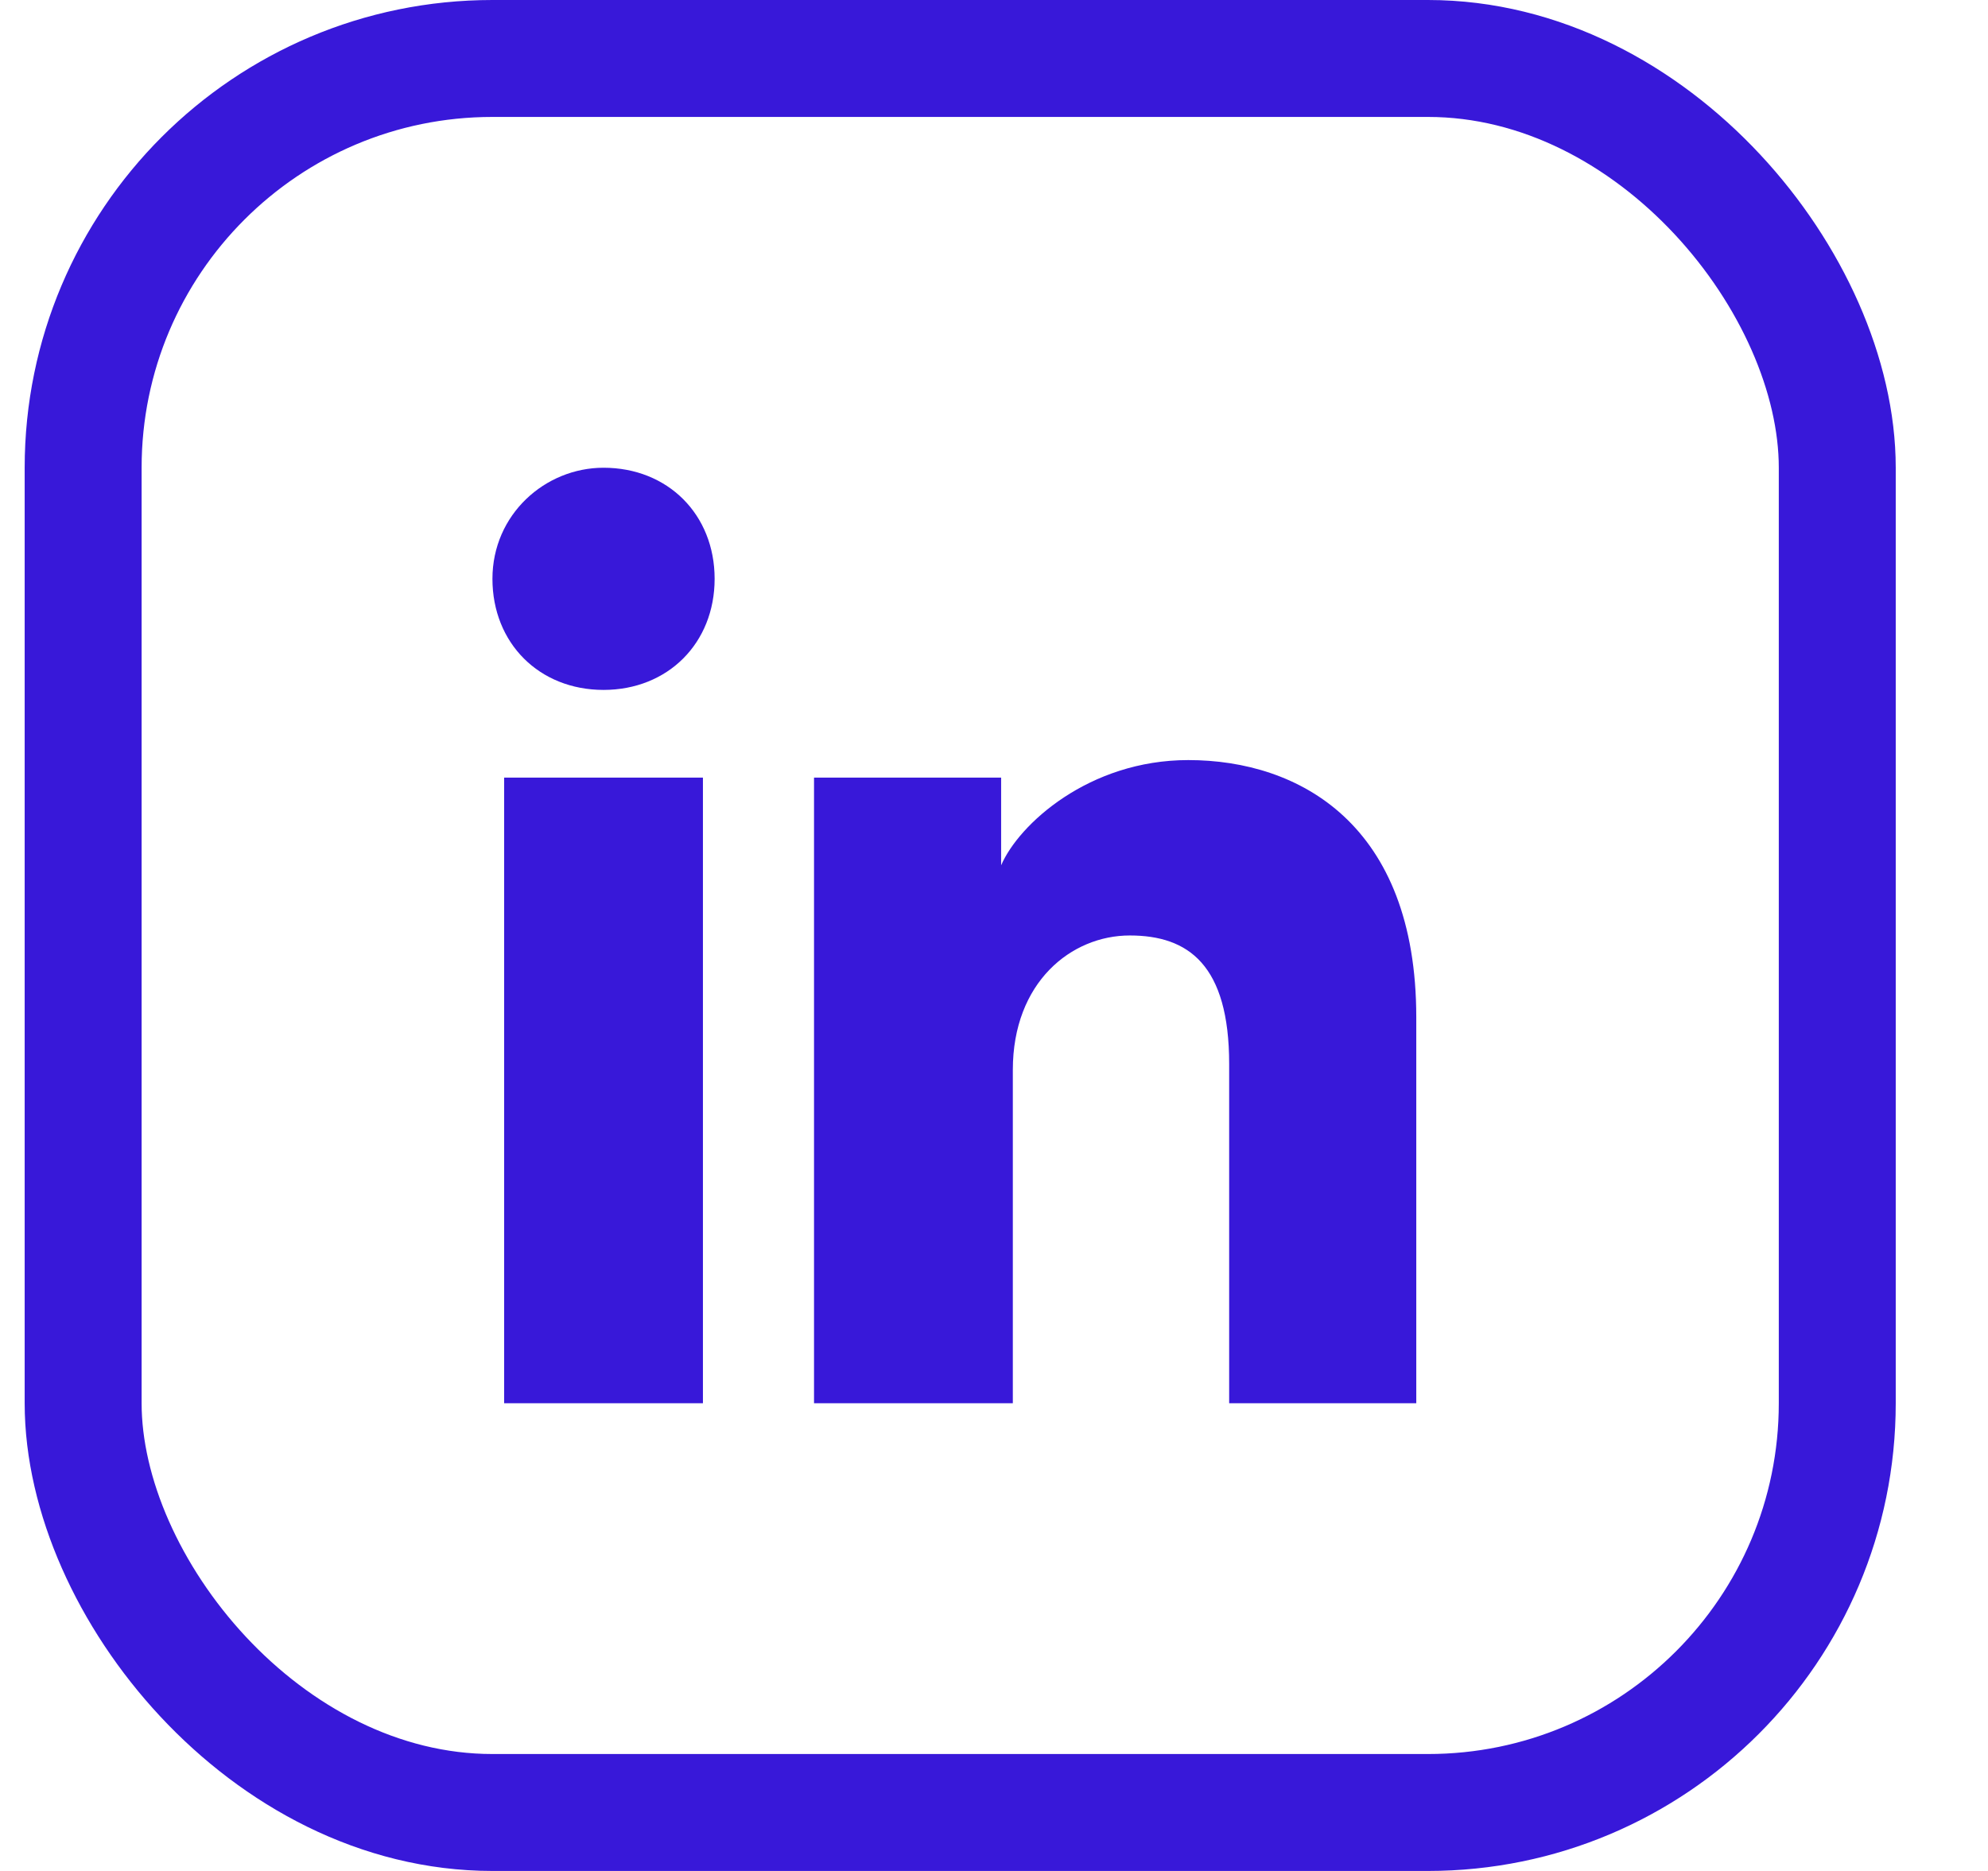 <svg width="17" height="16" viewBox="0 0 17 16" fill="none" xmlns="http://www.w3.org/2000/svg">
<g id="linkedin">
<rect x="0.711" y="0.5" width="15" height="15" rx="3.5" stroke="#3818D9"/>
<path id="linkedin_2" d="M6.011 12H4.311V6.65H6.011V12ZM5.161 5.9C4.611 5.9 4.211 5.5 4.211 4.95C4.211 4.4 4.661 4 5.161 4C5.711 4 6.111 4.4 6.111 4.95C6.111 5.5 5.711 5.9 5.161 5.9ZM12.211 12H10.511V9.1C10.511 8.25 10.161 8 9.661 8C9.161 8 8.661 8.4 8.661 9.15V12H6.961V6.65H8.561V7.4C8.711 7.05 9.311 6.5 10.161 6.5C11.111 6.5 12.111 7.05 12.111 8.7V12H12.211Z" fill="#3818D9"/>
</g>
</svg>
